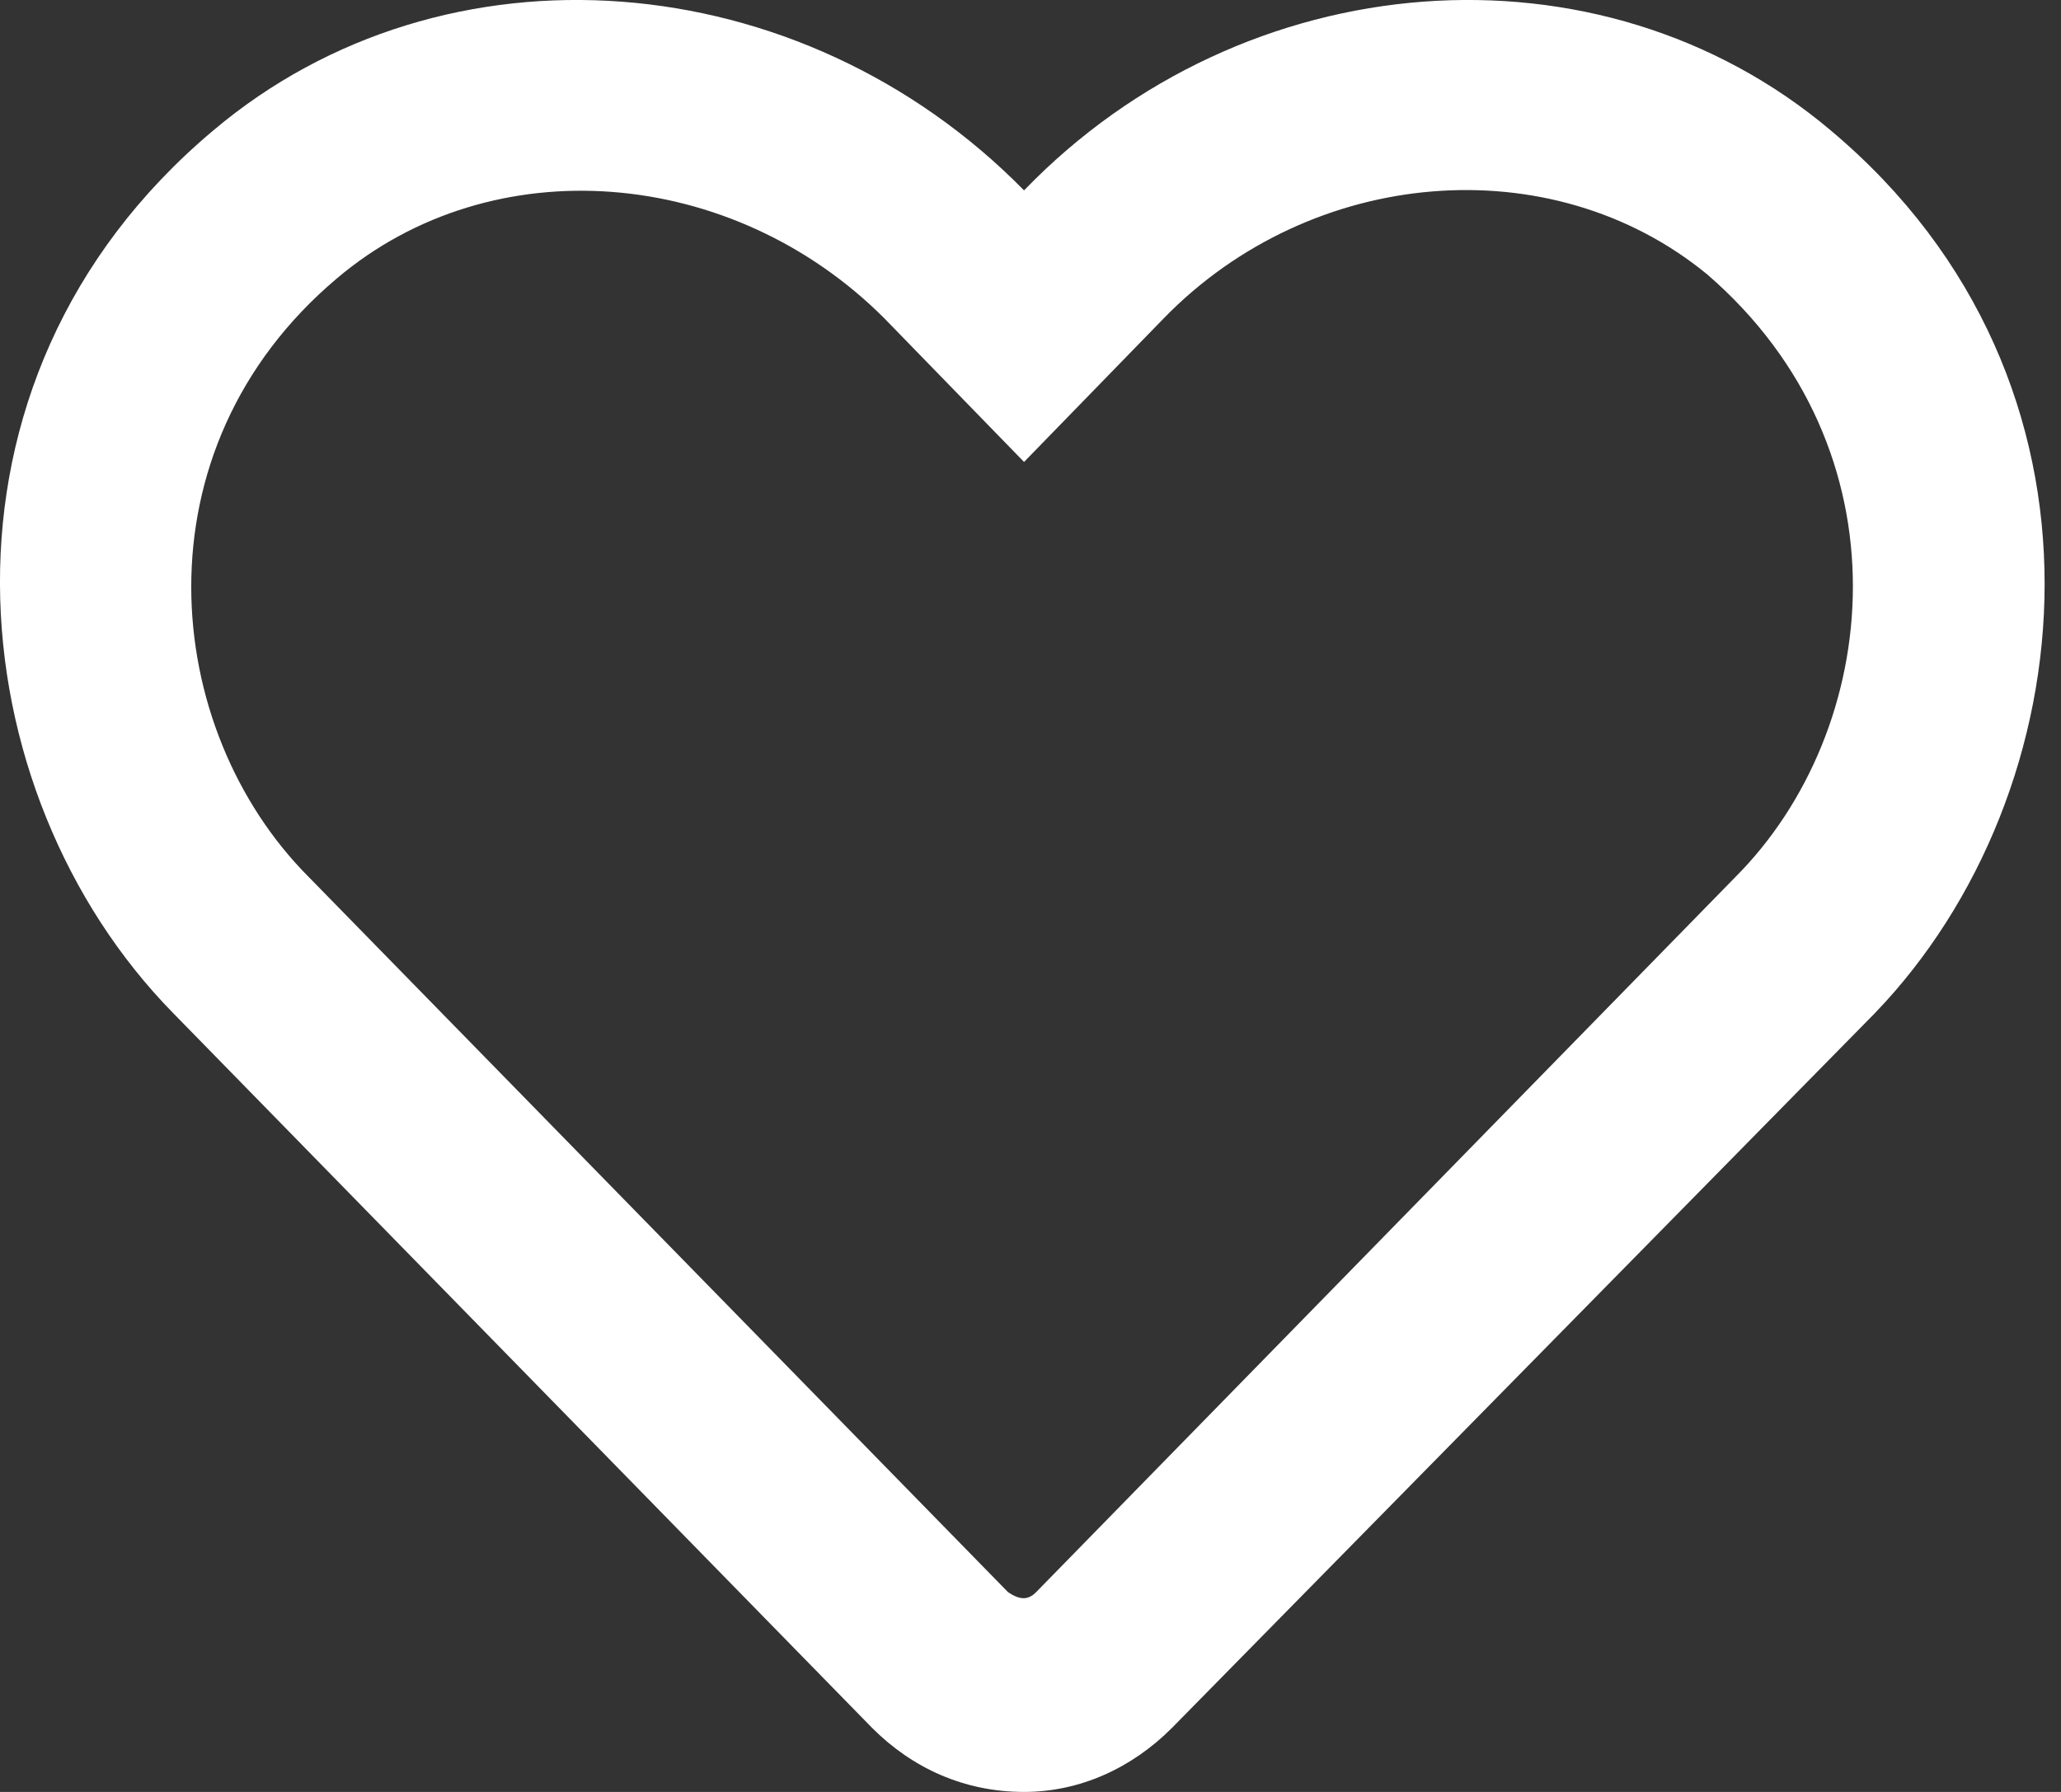 <svg width="23" height="20" viewBox="0 0 23 20" fill="none" xmlns="http://www.w3.org/2000/svg">
<rect x="0" y="0" width="23" height="20" fill="#333333" stroke="none"/>
<path d="M20.432 1.457C17.847 -0.728 13.88 -0.416 11.428 2.125C8.932 -0.416 4.965 -0.728 2.379 1.457C-0.964 4.265 -0.474 8.856 1.933 11.308L9.734 19.287C10.18 19.733 10.759 20 11.428 20C12.052 20 12.632 19.733 13.077 19.287L20.923 11.308C23.285 8.856 23.776 4.265 20.432 1.457ZM19.363 9.792L11.562 17.771C11.473 17.86 11.383 17.86 11.25 17.771L3.449 9.792C1.8 8.143 1.488 5.023 3.761 3.106C5.5 1.635 8.174 1.858 9.868 3.552L11.428 5.156L12.988 3.552C14.637 1.858 17.312 1.635 19.05 3.061C21.324 5.023 21.012 8.143 19.363 9.792Z" fill="white"/>
</svg>

